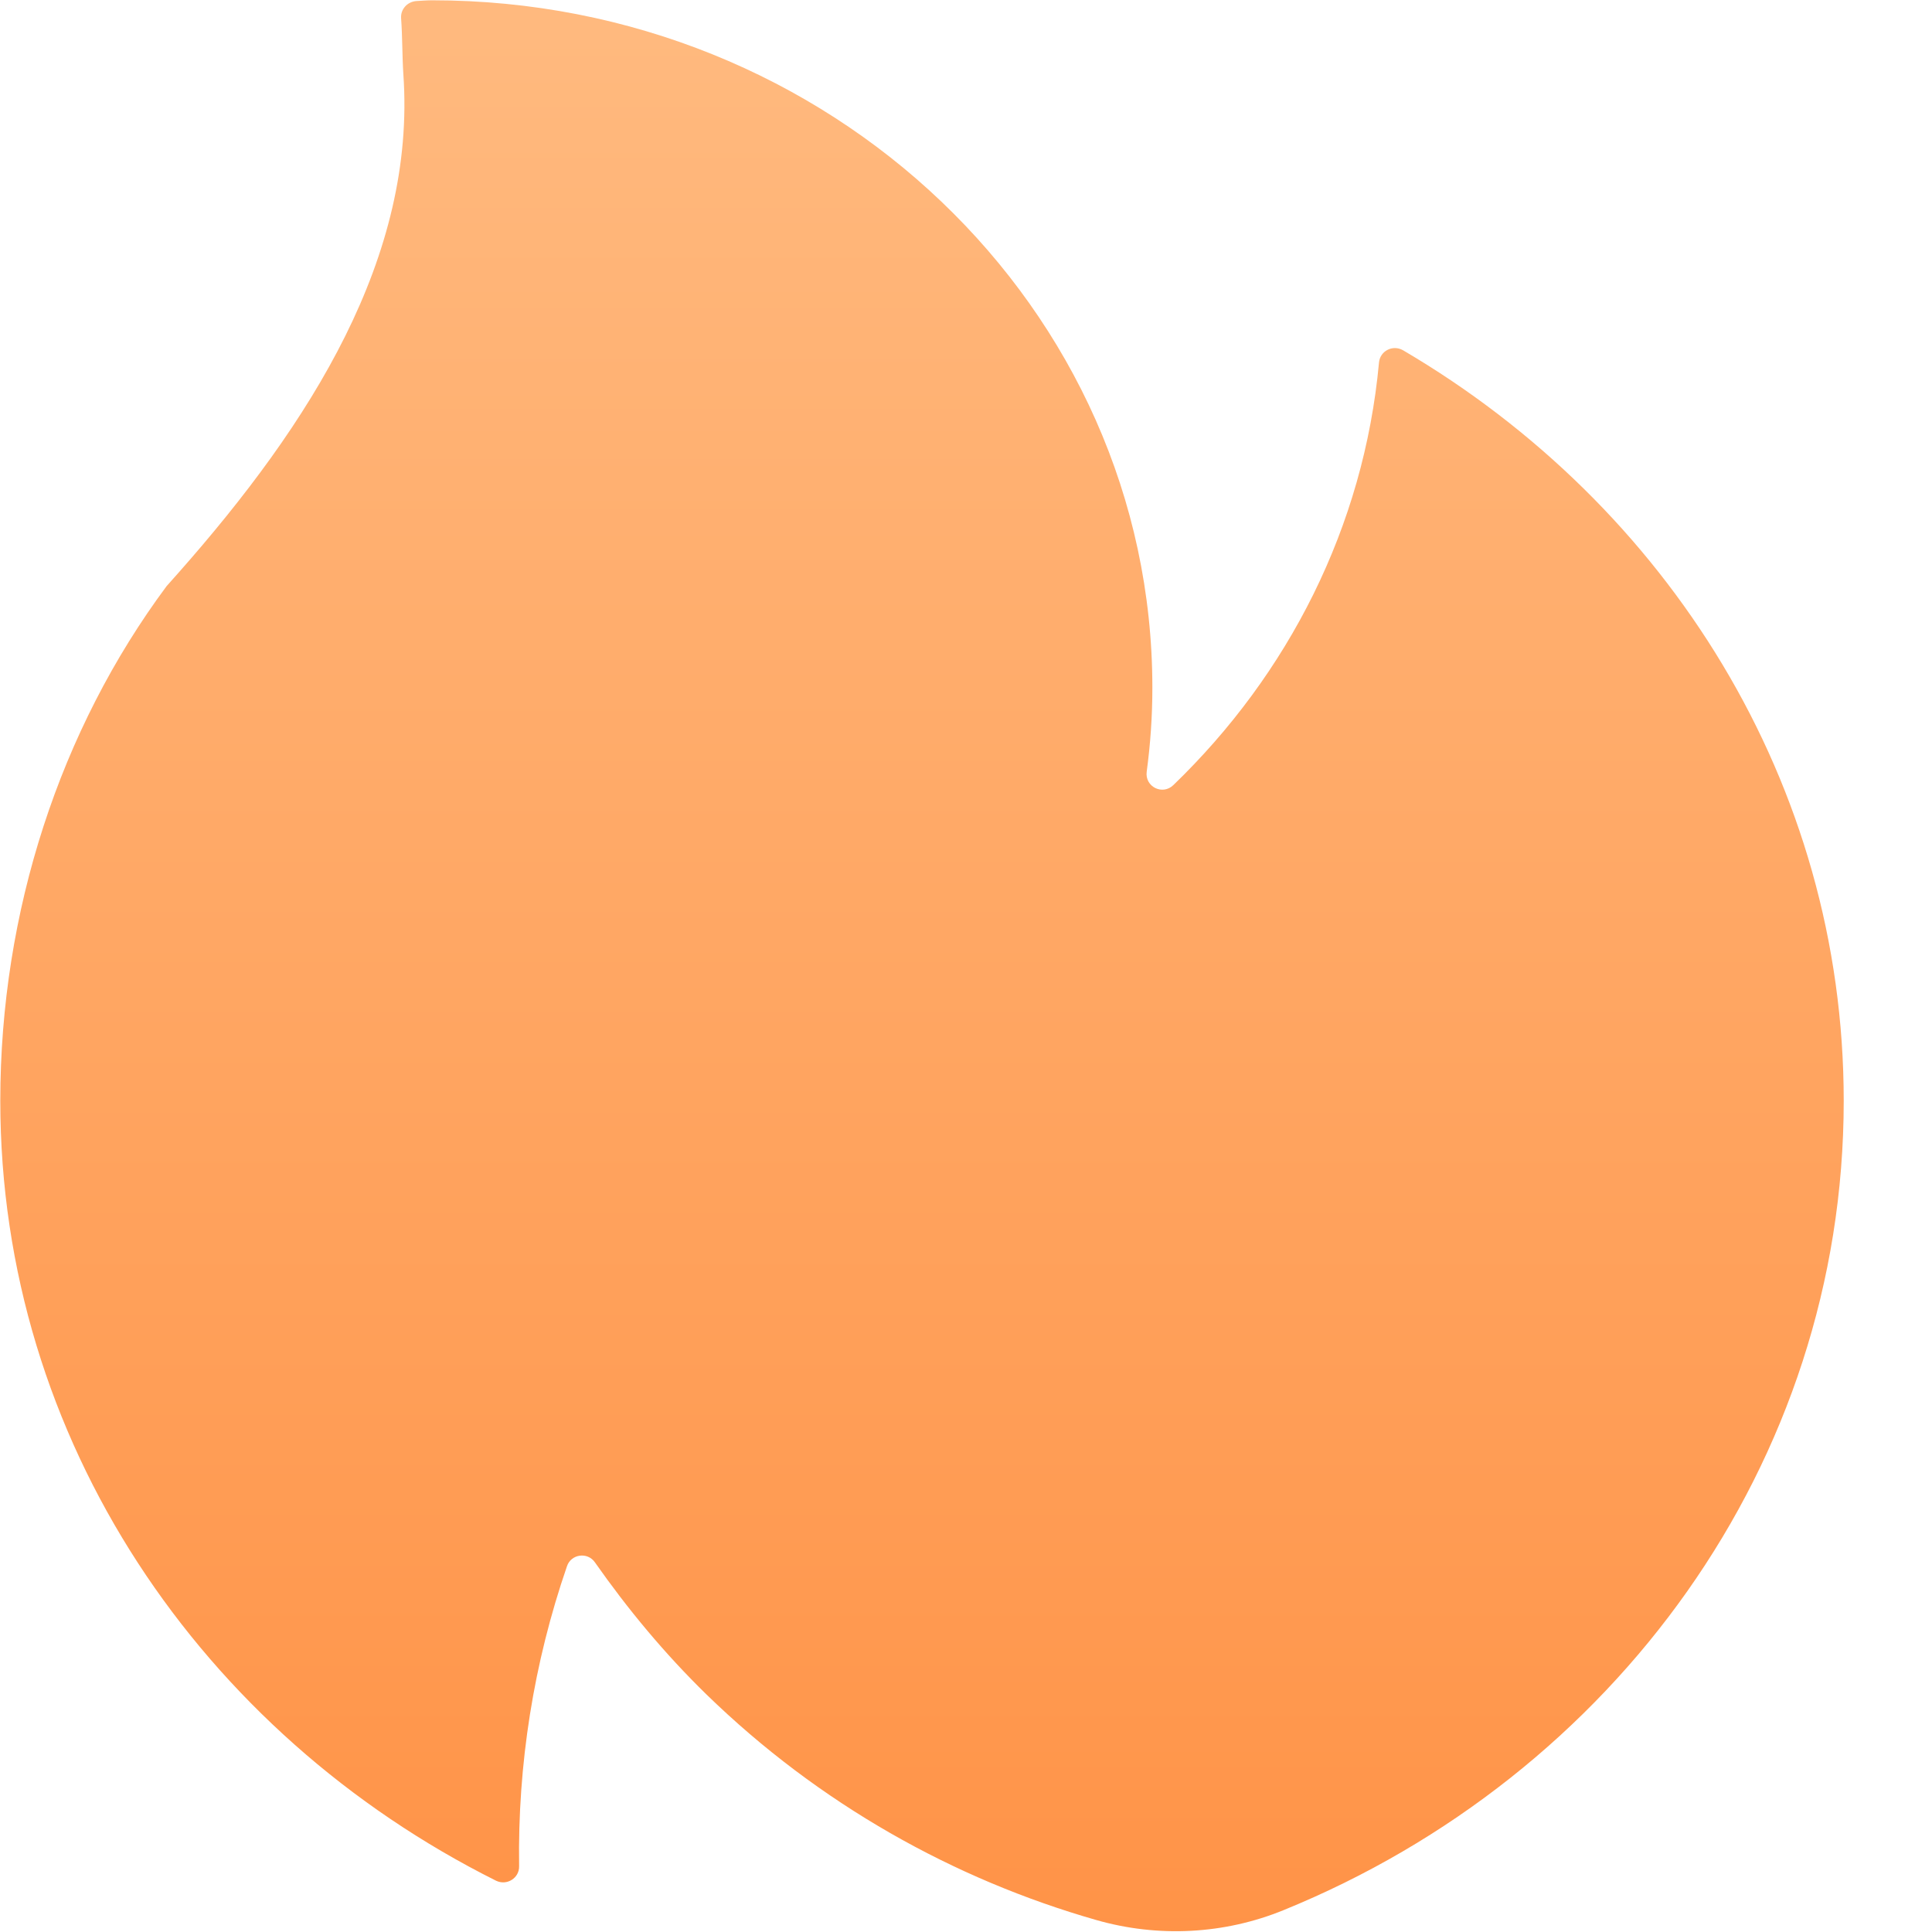 <?xml version="1.0" encoding="UTF-8"?>
<svg width="13px" height="13px" viewBox="0 0 13 13" version="1.1" xmlns="http://www.w3.org/2000/svg" xmlns:xlink="http://www.w3.org/1999/xlink">
    <title>编组备份</title>
    <defs>
        <linearGradient x1="50%" y1="1.871%" x2="50%" y2="100%" id="linearGradient-1">
            <stop stop-color="#FFB97E" offset="0%"></stop>
            <stop stop-color="#FF9347" offset="100%"></stop>
        </linearGradient>
    </defs>
    <g id="#20655_231225" stroke="none" stroke-width="1" fill="none" fill-rule="evenodd">
        <g id="1.月度季度经济大全" transform="translate(-1001, -74)" fill="url(#linearGradient-1)" fill-rule="nonzero">
            <g id="编组-12备份" transform="translate(0, 62)">
                <g id="编组-7" transform="translate(858, 8)">
                    <g id="编组-18" transform="translate(143, 0)">
                        <g id="编组备份" transform="translate(0, 4)">
                            <path d="M1.201,3.854 C2.09,2.848 2.801,1.729 2.714,0.498 C2.706,0.373 2.708,0.247 2.699,0.124 C2.694,0.063 2.74,0.012 2.801,0.007 C2.838,0.005 2.873,0.002 2.908,0.002 C5.584,0.002 7.754,2.073 7.754,4.627 C7.754,4.819 7.741,5.006 7.716,5.192 C7.702,5.294 7.823,5.354 7.896,5.282 C8.668,4.537 9.177,3.546 9.279,2.439 C9.286,2.362 9.371,2.317 9.441,2.357 C11.219,3.401 12.406,5.269 12.406,7.407 C12.406,9.851 10.854,11.949 8.639,12.852 C8.239,13.016 7.793,13.039 7.375,12.919 C6.418,12.645 5.512,12.139 4.754,11.402 C4.47,11.125 4.223,10.826 4.004,10.514 C3.954,10.44 3.842,10.457 3.815,10.539 C3.59,11.192 3.483,11.873 3.493,12.557 C3.495,12.637 3.411,12.69 3.338,12.655 C1.358,11.665 0.002,9.69 0.002,7.407 C0.002,6.134 0.404,4.909 1.121,3.944" id="路径"></path>
                        </g>
                    </g>
                </g>
            </g>
        </g>
    </g>
</svg>